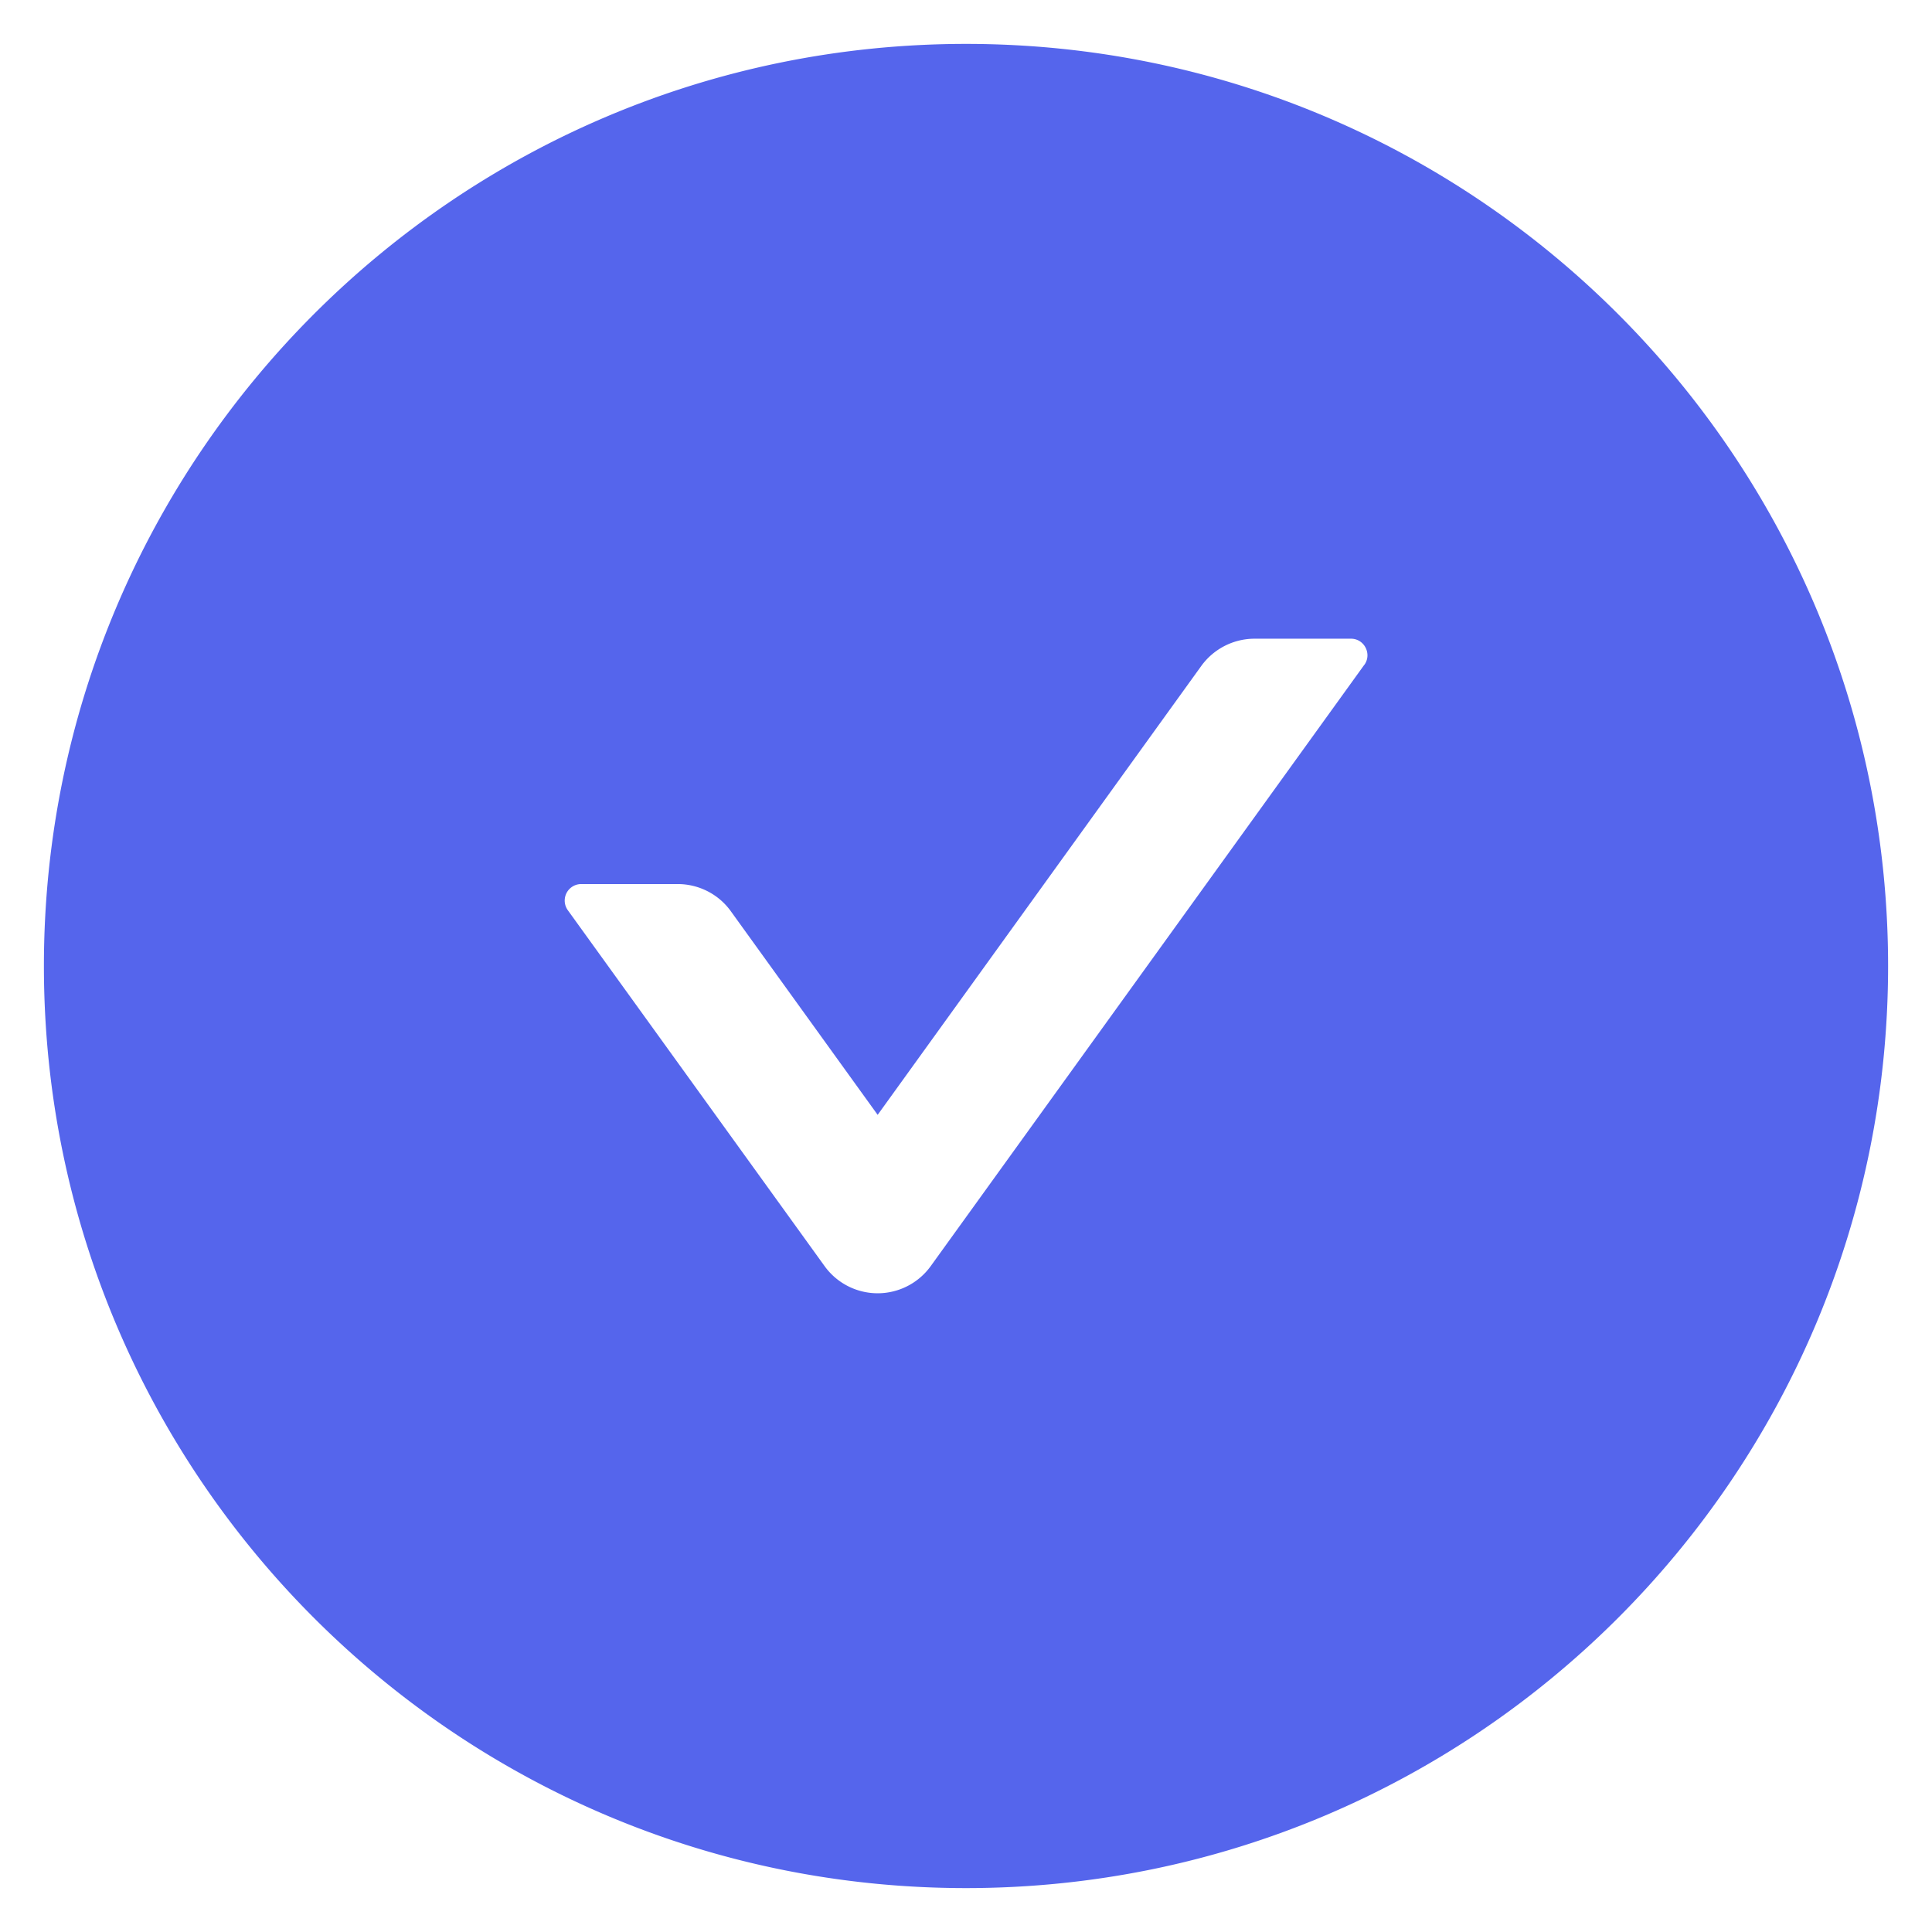 <svg width="22" height="22" fill="none" xmlns="http://www.w3.org/2000/svg"><path d="M11 .5C5.202.5.5 5.202.5 11S5.202 21.5 11 21.5 21.5 16.798 21.5 11 16.798.5 11 .5zm4.535 7.071L10.6 14.415a.745.745 0 01-1.212 0l-2.922-4.05a.188.188 0 01.152-.298h1.1c.238 0 .466.115.606.312l1.67 2.316 3.684-5.11a.75.75 0 01.607-.312h1.099c.152 0 .241.174.152.298z" fill="#5565EC"/></svg>